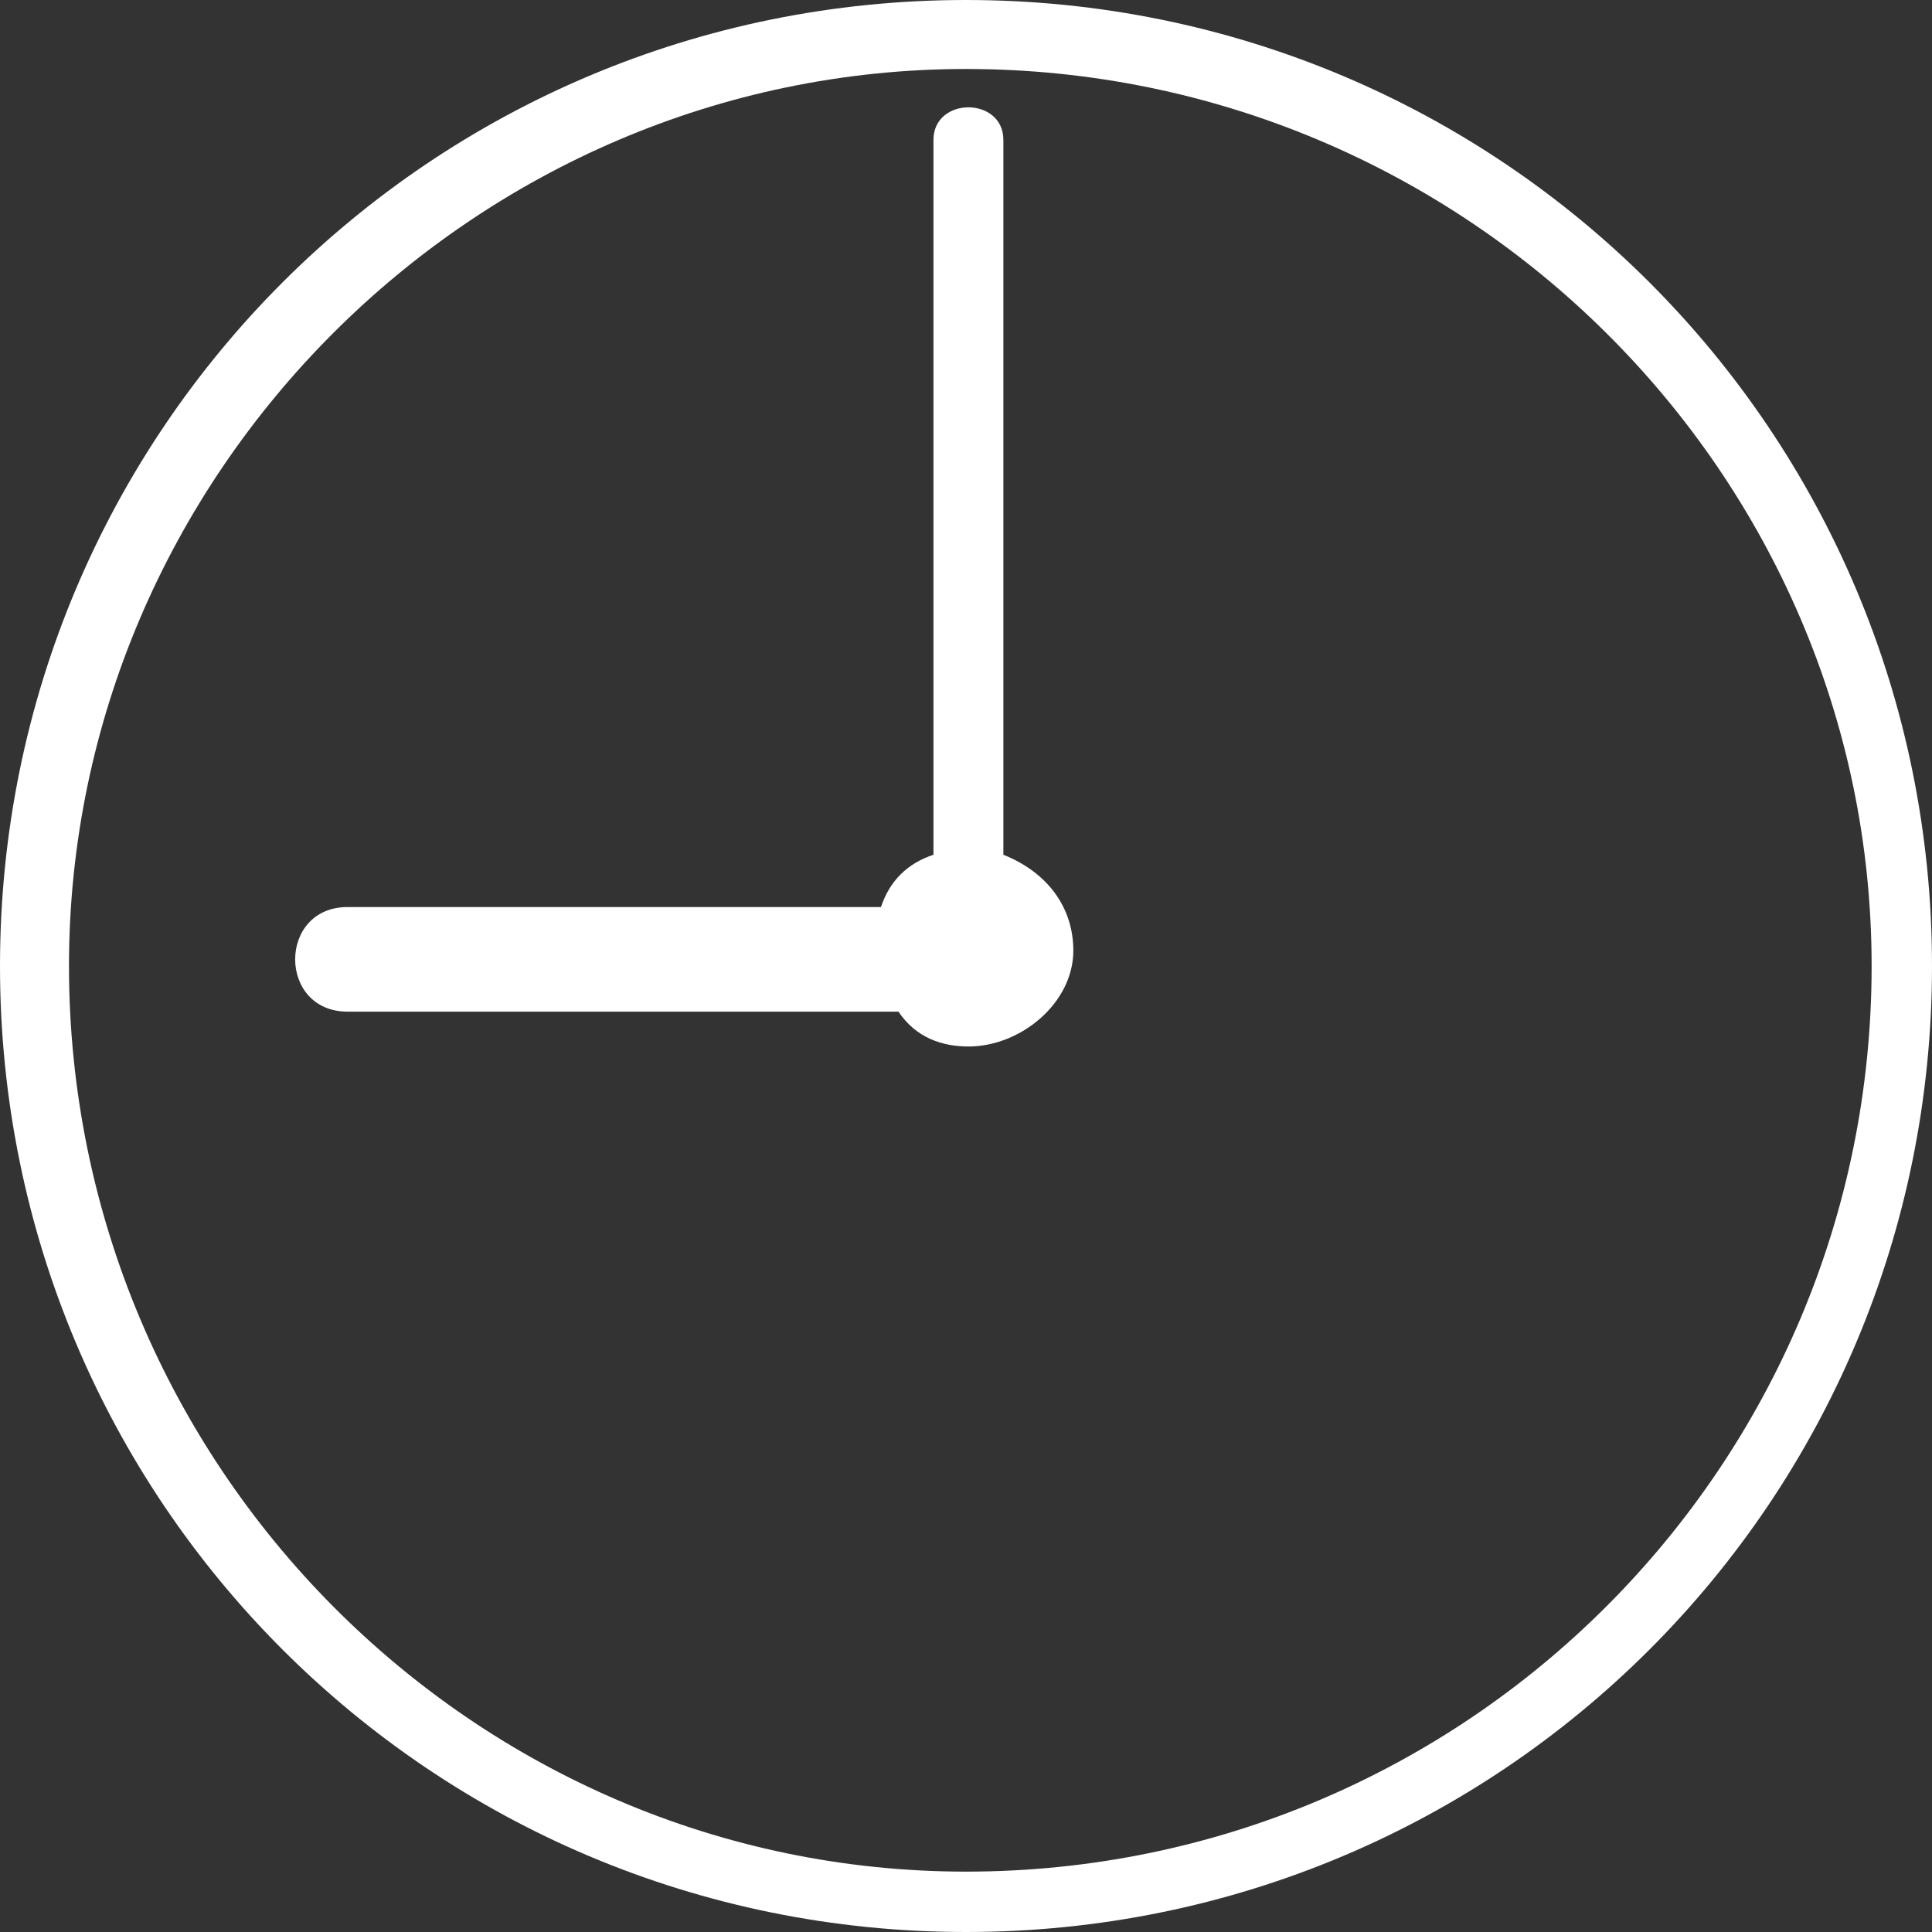 <?xml version="1.0" encoding="UTF-8"?>
<svg width="72px" height="72px" viewBox="0 0 72 72" version="1.1" xmlns="http://www.w3.org/2000/svg" xmlns:xlink="http://www.w3.org/1999/xlink">
    <rect x="0" y="0" width="72" height="72" fill="#333333" stroke="none"/>
    <!-- Generator: Sketch 57.1 (83088) - https://sketch.com -->
    <title>Group</title>
    <desc>Created with Sketch.</desc>
    <g id="0.2---Membership" stroke="none" stroke-width="1" fill="none" fill-rule="evenodd">
        <g id="Membership" transform="translate(-526, -864)" fill="#FFFFFF">
            <g id="early-entry" transform="translate(440, 832)">
                <g id="Group" transform="translate(86, 32)">
                    <path d="M36,0 C16.071,0 0,16.071 0,36 C0,55.929 16.071,72 36,72 C55.929,72 72,55.929 72,36 C72,16.071 55.929,0 36,0 Z M36,2.571 C54.643,2.571 69.75,17.679 69.75,36 C69.75,54.643 54.643,69.75 36,69.75 C17.679,69.75 2.571,54.643 2.571,36 C2.571,17.679 17.679,2.571 36,2.571 Z" id="Shape" fill-rule="nonzero"></path>
                    <path d="M37.393,31.854 L37.393,5.218 C37.393,3.594 34.787,3.594 34.787,5.218 L34.787,31.854 C33.809,32.179 33.157,32.828 32.831,33.803 L12.955,33.803 C10.348,33.803 10.348,37.701 12.955,37.701 L33.483,37.701 C34.135,38.675 35.112,39 36.09,39 C38.045,39 40,37.376 40,35.427 C40,33.803 39.022,32.503 37.393,31.854 Z" id="Path"></path>
                </g>
            </g>
        </g>
    </g>
</svg>